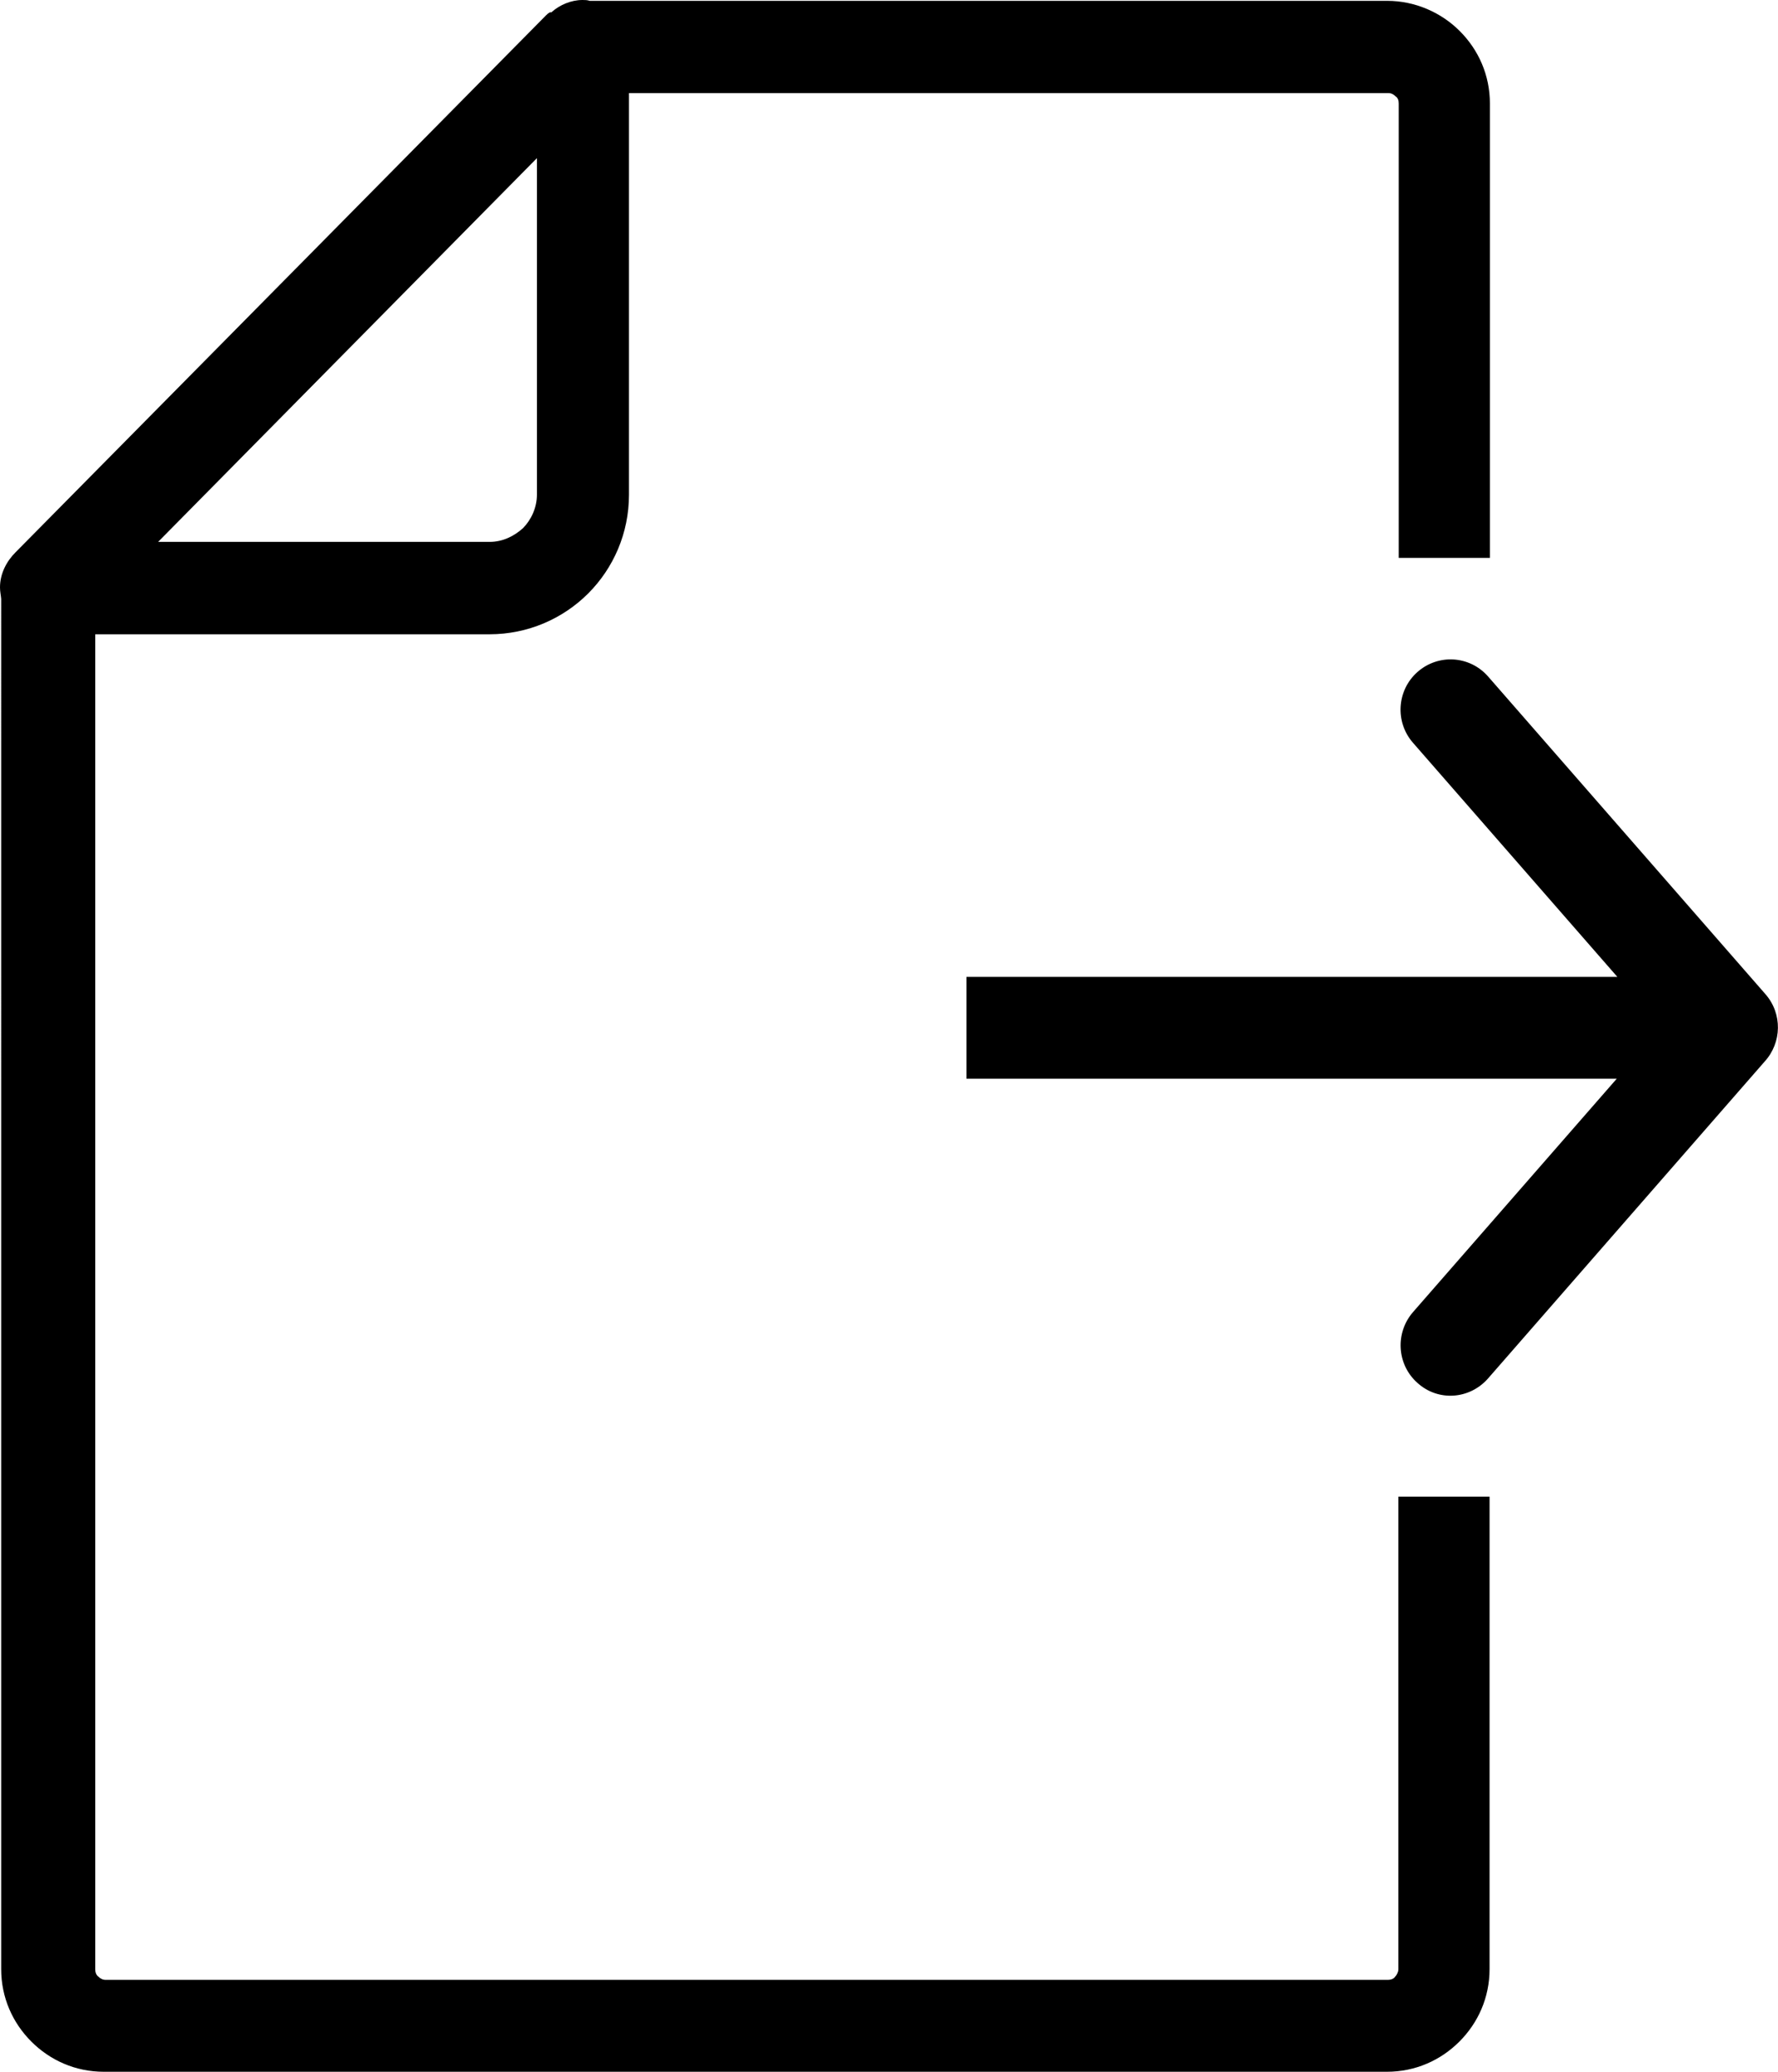<?xml version="1.0" encoding="utf-8"?><svg version="1.1" id="Layer_1" xmlns="http://www.w3.org/2000/svg" xmlns:xlink="http://www.w3.org/1999/xlink" x="0px" y="0px" viewBox="0 0 105.47 122.88" style="enable-background:new 0 0 105.47 122.88" xml:space="preserve"><g><path d="M32.72,0.72C33.2,0.29,33.88,0,34.55,0c0.14,0,0.29,0,0.43,0.05l47.31,0c1.64,0,3.19,0.68,4.3,1.79 c1.11,1.11,1.79,2.61,1.79,4.3v26.95h-5.41V6.14c0-0.19-0.05-0.34-0.19-0.43c-0.1-0.1-0.24-0.19-0.43-0.19H37.36h-0.05v23.83 c0,2.27-0.92,4.35-2.42,5.85c-1.5,1.5-3.58,2.42-5.85,2.42H5.65v79.19c0,0.15,0.05,0.34,0.19,0.43c0.1,0.1,0.24,0.19,0.43,0.19 c24.57,0,52.17,0,76.06,0c0.15,0,0.34-0.05,0.43-0.19c0.1-0.1,0.19-0.29,0.19-0.43V88.77h5.41l0,28.02c0,1.69-0.68,3.19-1.79,4.3 c-1.11,1.11-2.61,1.79-4.3,1.79c-31.03,0-45.23,0-76.11,0c-1.69,0-3.19-0.68-4.3-1.79c-1.11-1.11-1.79-2.61-1.79-4.3V35.52 C0.05,35.28,0,35.09,0,34.84c0-0.82,0.39-1.55,0.92-2.08L32.38,0.92c0.1-0.1,0.15-0.14,0.24-0.19H32.72L32.72,0.72z M95.98,63.98 H57.33v-6.04h38.61L83.83,44.07c-1.09-1.23-0.98-3.12,0.25-4.21c1.23-1.09,3.09-0.98,4.18,0.25l16.46,18.85 c1.02,1.16,0.98,2.88-0.04,4L88.26,81.77c-1.09,1.23-2.95,1.37-4.18,0.25c-1.23-1.09-1.33-2.98-0.25-4.21l12.11-13.87L95.98,63.98 L95.98,63.98z M31.85,29.34V9.38L9.38,32.14h19.67c0.77,0,1.45-0.34,1.98-0.82C31.51,30.83,31.85,30.11,31.85,29.34L31.85,29.34z"/></g></svg>
